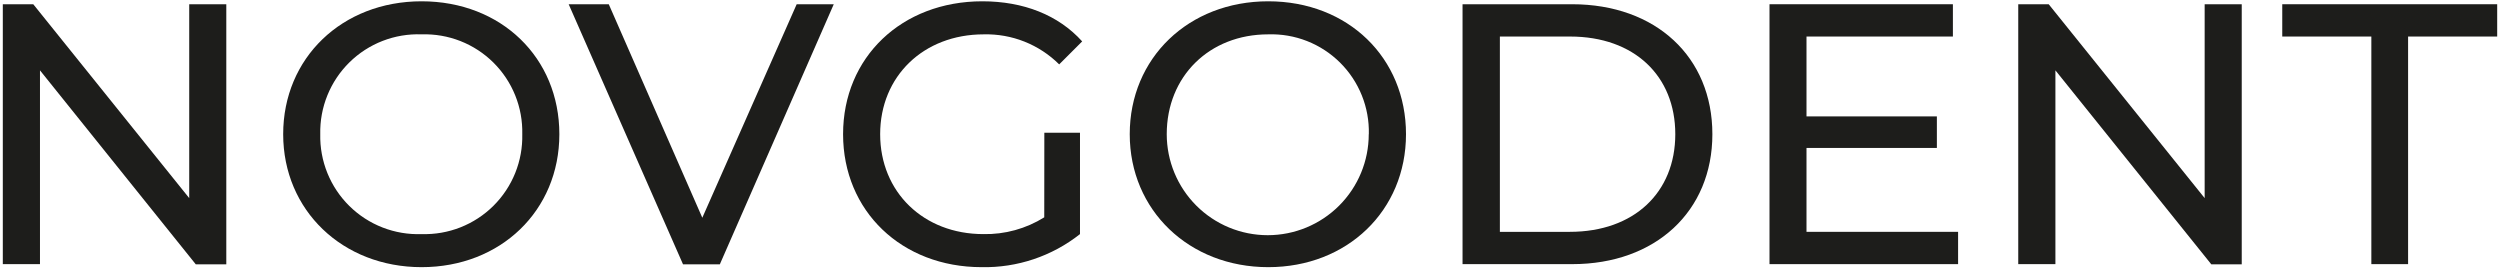 <svg width="298" height="32" viewBox="0 0 298 32" fill="none" xmlns="http://www.w3.org/2000/svg">
<path d="M26.975 0.505V31.505H23.335L4.765 8.385V31.485H0.335V0.505H3.965L22.555 23.615V0.505H26.975Z" fill="#1D1D1B"/>
<path d="M33.755 15.995C33.755 6.925 40.755 0.155 50.255 0.155C59.755 0.155 66.675 6.885 66.675 15.995C66.675 25.105 59.675 31.845 50.255 31.845C40.835 31.845 33.755 25.075 33.755 15.995ZM62.255 15.995C62.292 14.414 62.007 12.841 61.416 11.374C60.825 9.906 59.941 8.575 58.818 7.461C57.694 6.347 56.355 5.474 54.883 4.895C53.411 4.317 51.836 4.044 50.255 4.095C48.668 4.036 47.086 4.302 45.605 4.877C44.125 5.452 42.778 6.323 41.646 7.438C40.515 8.552 39.624 9.886 39.027 11.358C38.43 12.829 38.14 14.407 38.175 15.995C38.14 17.583 38.43 19.162 39.026 20.634C39.623 22.106 40.515 23.441 41.646 24.556C42.777 25.671 44.124 26.543 45.605 27.119C47.085 27.695 48.667 27.963 50.255 27.905C51.837 27.954 53.412 27.681 54.884 27.101C56.356 26.521 57.695 25.647 58.818 24.532C59.941 23.418 60.825 22.086 61.416 20.618C62.007 19.15 62.292 17.577 62.255 15.995Z" fill="#1D1D1B"/>
<path d="M99.385 0.505L85.805 31.505H81.415L67.785 0.505H72.565L83.715 25.955L94.965 0.505H99.385Z" fill="#1D1D1B"/>
<path d="M124.485 15.825H128.735V27.905C125.4 30.539 121.254 31.932 117.005 31.845C107.485 31.845 100.495 25.165 100.495 15.995C100.495 6.825 107.485 0.155 117.095 0.155C122.005 0.155 126.165 1.795 128.995 4.935L126.255 7.675C125.075 6.501 123.668 5.579 122.122 4.963C120.575 4.348 118.919 4.053 117.255 4.095C110.085 4.095 104.915 9.095 104.915 15.995C104.915 22.895 110.085 27.905 117.215 27.905C119.778 27.958 122.301 27.263 124.475 25.905L124.485 15.825Z" fill="#1D1D1B"/>
<path d="M134.665 15.995C134.665 6.925 141.665 0.155 151.175 0.155C160.685 0.155 167.595 6.885 167.595 15.995C167.595 25.105 160.595 31.845 151.175 31.845C141.755 31.845 134.665 25.075 134.665 15.995ZM163.165 15.995C163.204 14.413 162.92 12.84 162.329 11.372C161.738 9.904 160.854 8.572 159.731 7.458C158.607 6.344 157.268 5.471 155.795 4.892C154.322 4.314 152.746 4.043 151.165 4.095C144.165 4.095 139.075 9.095 139.075 15.995C139.075 19.188 140.344 22.251 142.601 24.509C144.859 26.767 147.922 28.035 151.115 28.035C154.308 28.035 157.371 26.767 159.629 24.509C161.887 22.251 163.155 19.188 163.155 15.995H163.165Z" fill="#1D1D1B"/>
<path d="M174.335 0.505H187.385C197.385 0.505 204.115 6.795 204.115 15.995C204.115 25.195 197.335 31.485 187.415 31.485H174.335V0.505ZM187.125 27.635C194.775 27.635 199.695 22.945 199.695 15.995C199.695 9.045 194.805 4.355 187.155 4.355H178.785V27.635H187.125Z" fill="#1D1D1B"/>
<path d="M233.405 27.635V31.485H210.925V0.505H232.785V4.355H215.335V13.875H230.875V17.635H215.335V27.635H233.405Z" fill="#1D1D1B"/>
<path d="M267.215 0.505V31.505H263.585L245.005 8.385V31.485H240.575V0.505H244.205L262.795 23.615V0.505H267.215Z" fill="#1D1D1B"/>
<path d="M282.665 4.355H272.045V0.505H297.665V4.355H287.045V31.485H282.665V4.355Z" fill="#1D1D1B"/>
</svg>
